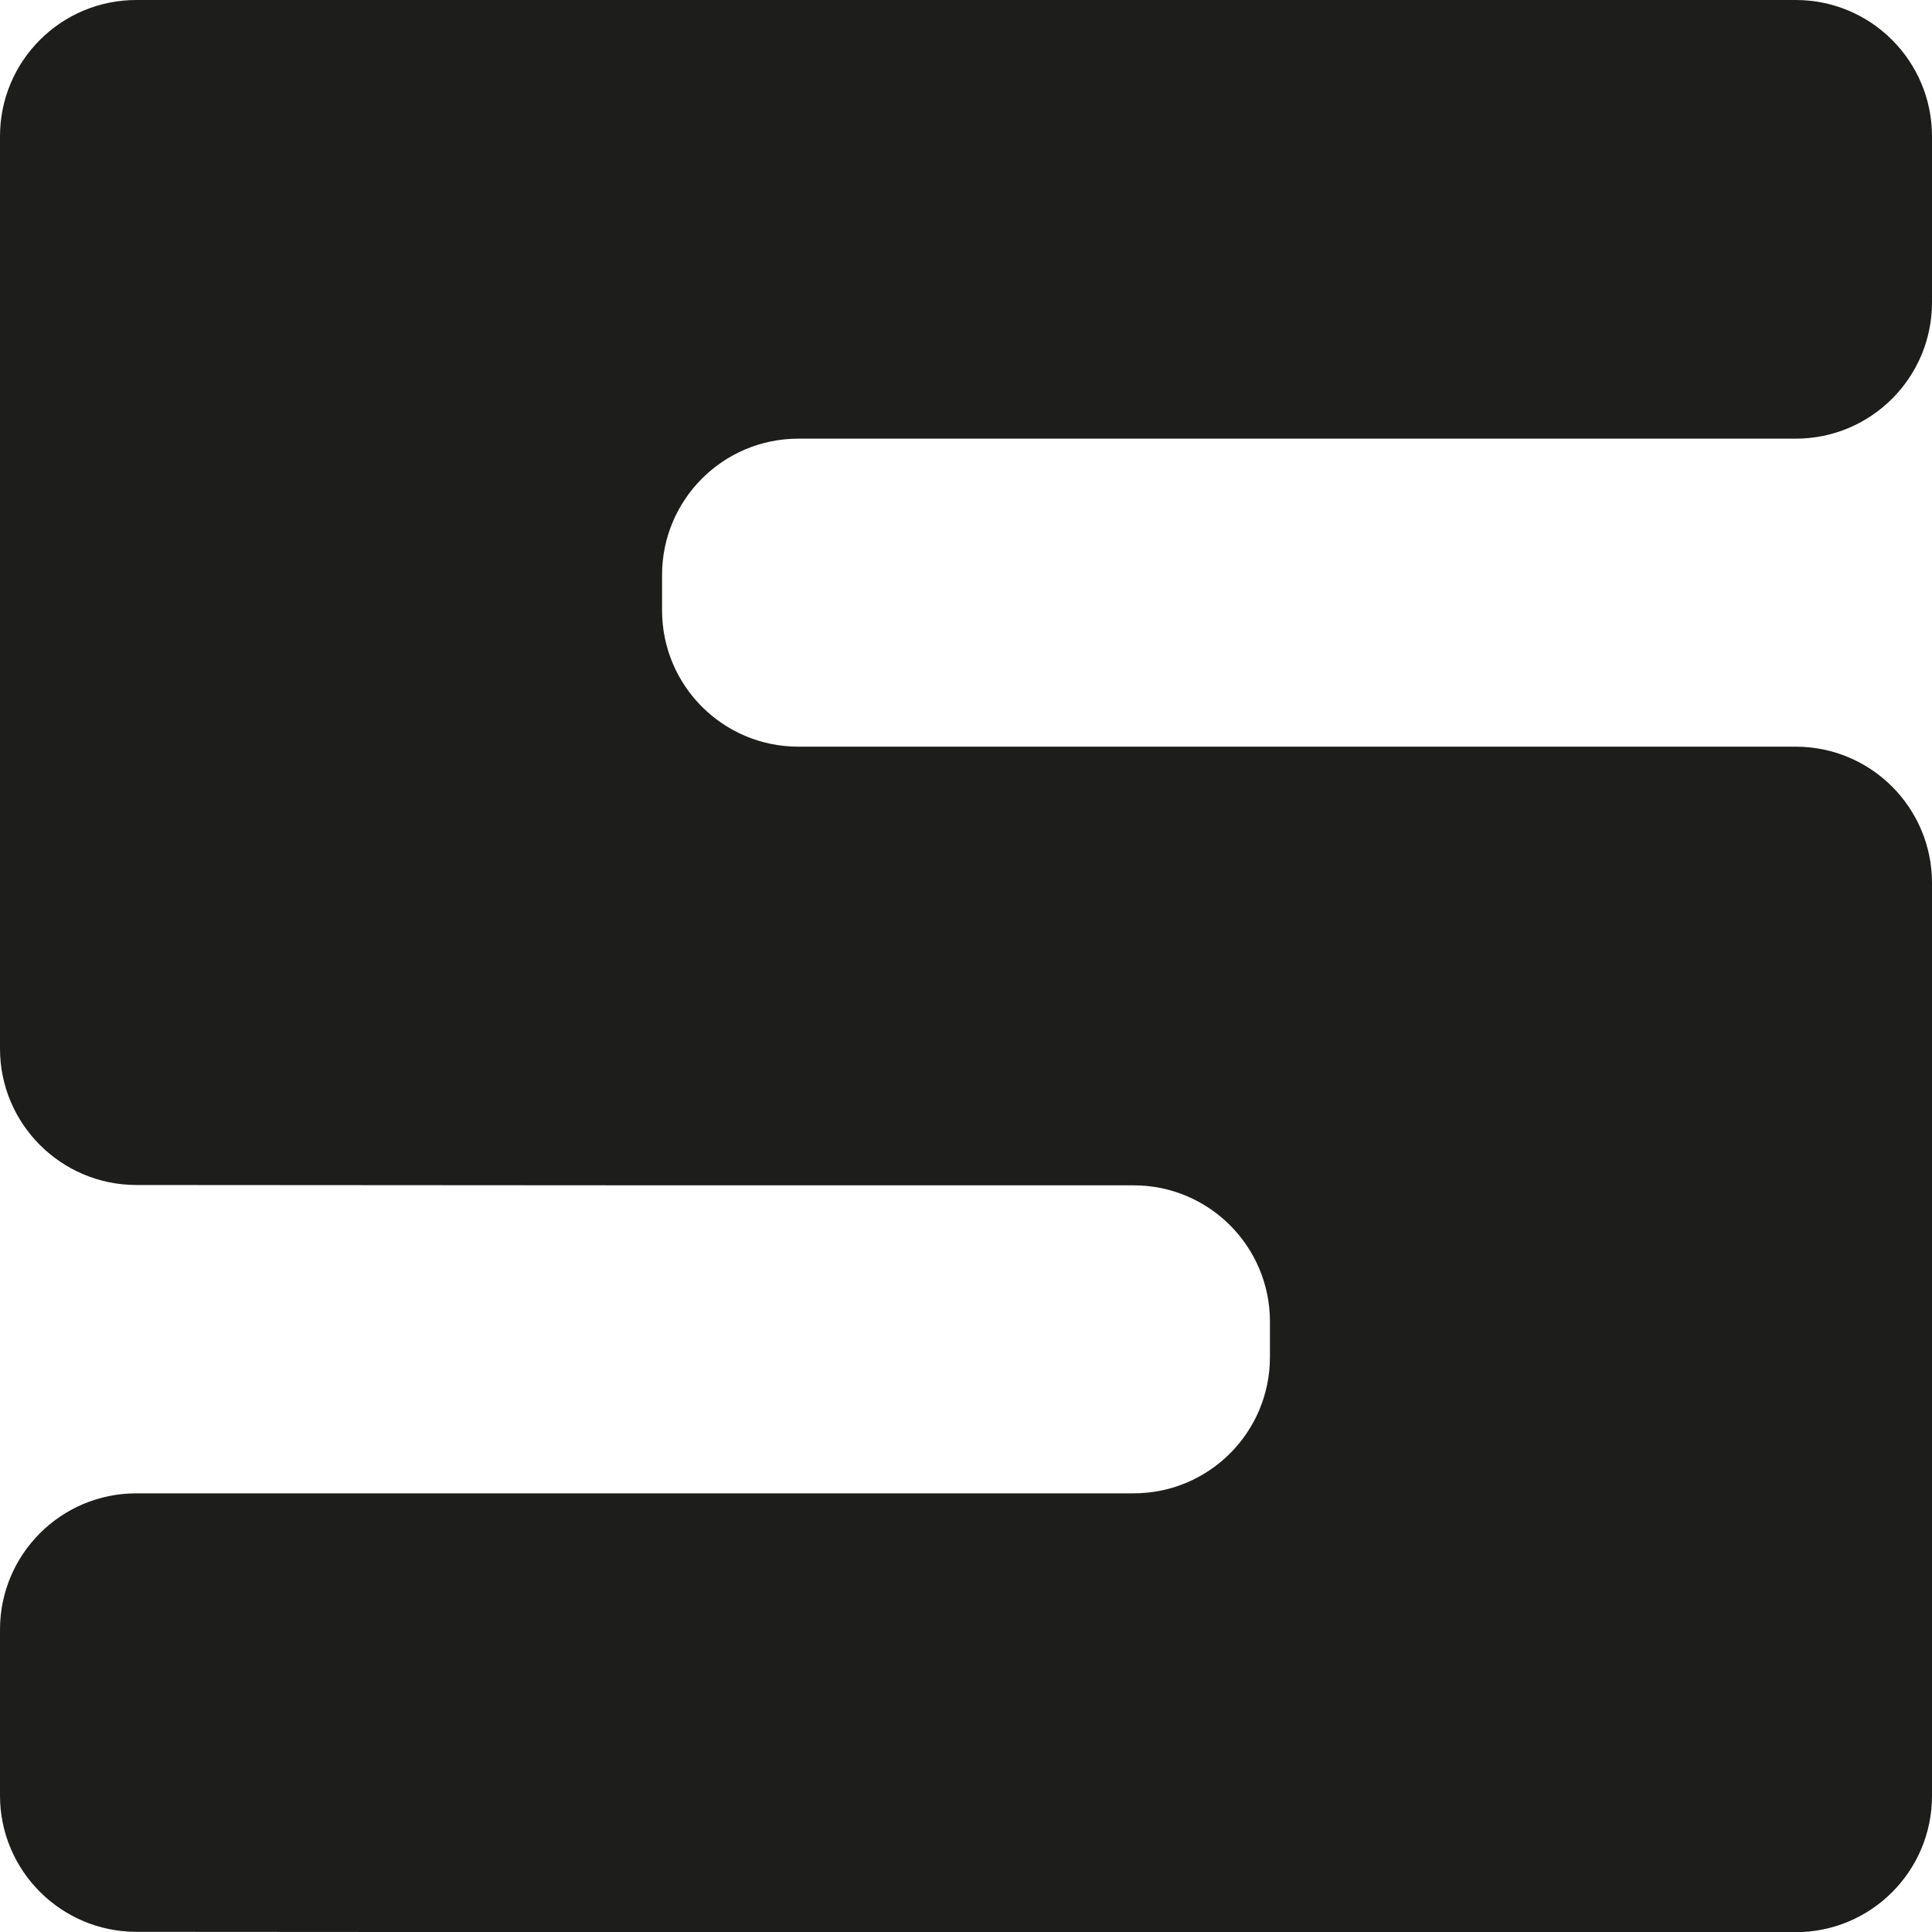 <?xml version="1.0" encoding="UTF-8"?>
<svg id="Layer_2" data-name="Layer 2" xmlns="http://www.w3.org/2000/svg" viewBox="0 0 116.23 116.23">
  <defs>
    <style>
      .cls-1 {
        fill: #1d1d1b;
      }
    </style>
  </defs>
  <g id="logo">
    <path class="cls-1" d="M116.23,18.2V8.2c0-4.53-3.67-8.2-8.2-8.2H8.2C3.67,0,0,3.67,0,8.2V63.09c0,4.52,3.67,8.19,8.19,8.2l31.65,.02h28.36c4.53,0,8.2,3.67,8.2,8.2v2.13c0,4.53-3.67,8.2-8.2,8.2H8.2c-4.53,0-8.2,3.67-8.2,8.2v9.98c0,4.52,3.67,8.19,8.19,8.2l31.65,.02H108.03c4.53,0,8.2-3.67,8.2-8.2V53.12c0-4.53-3.67-8.2-8.2-8.2H48.03c-4.53,0-8.2-3.67-8.2-8.2v-2.13c0-4.53,3.67-8.2,8.2-8.2h60c4.53,0,8.2-3.67,8.2-8.2Z"/>
  </g>
</svg>